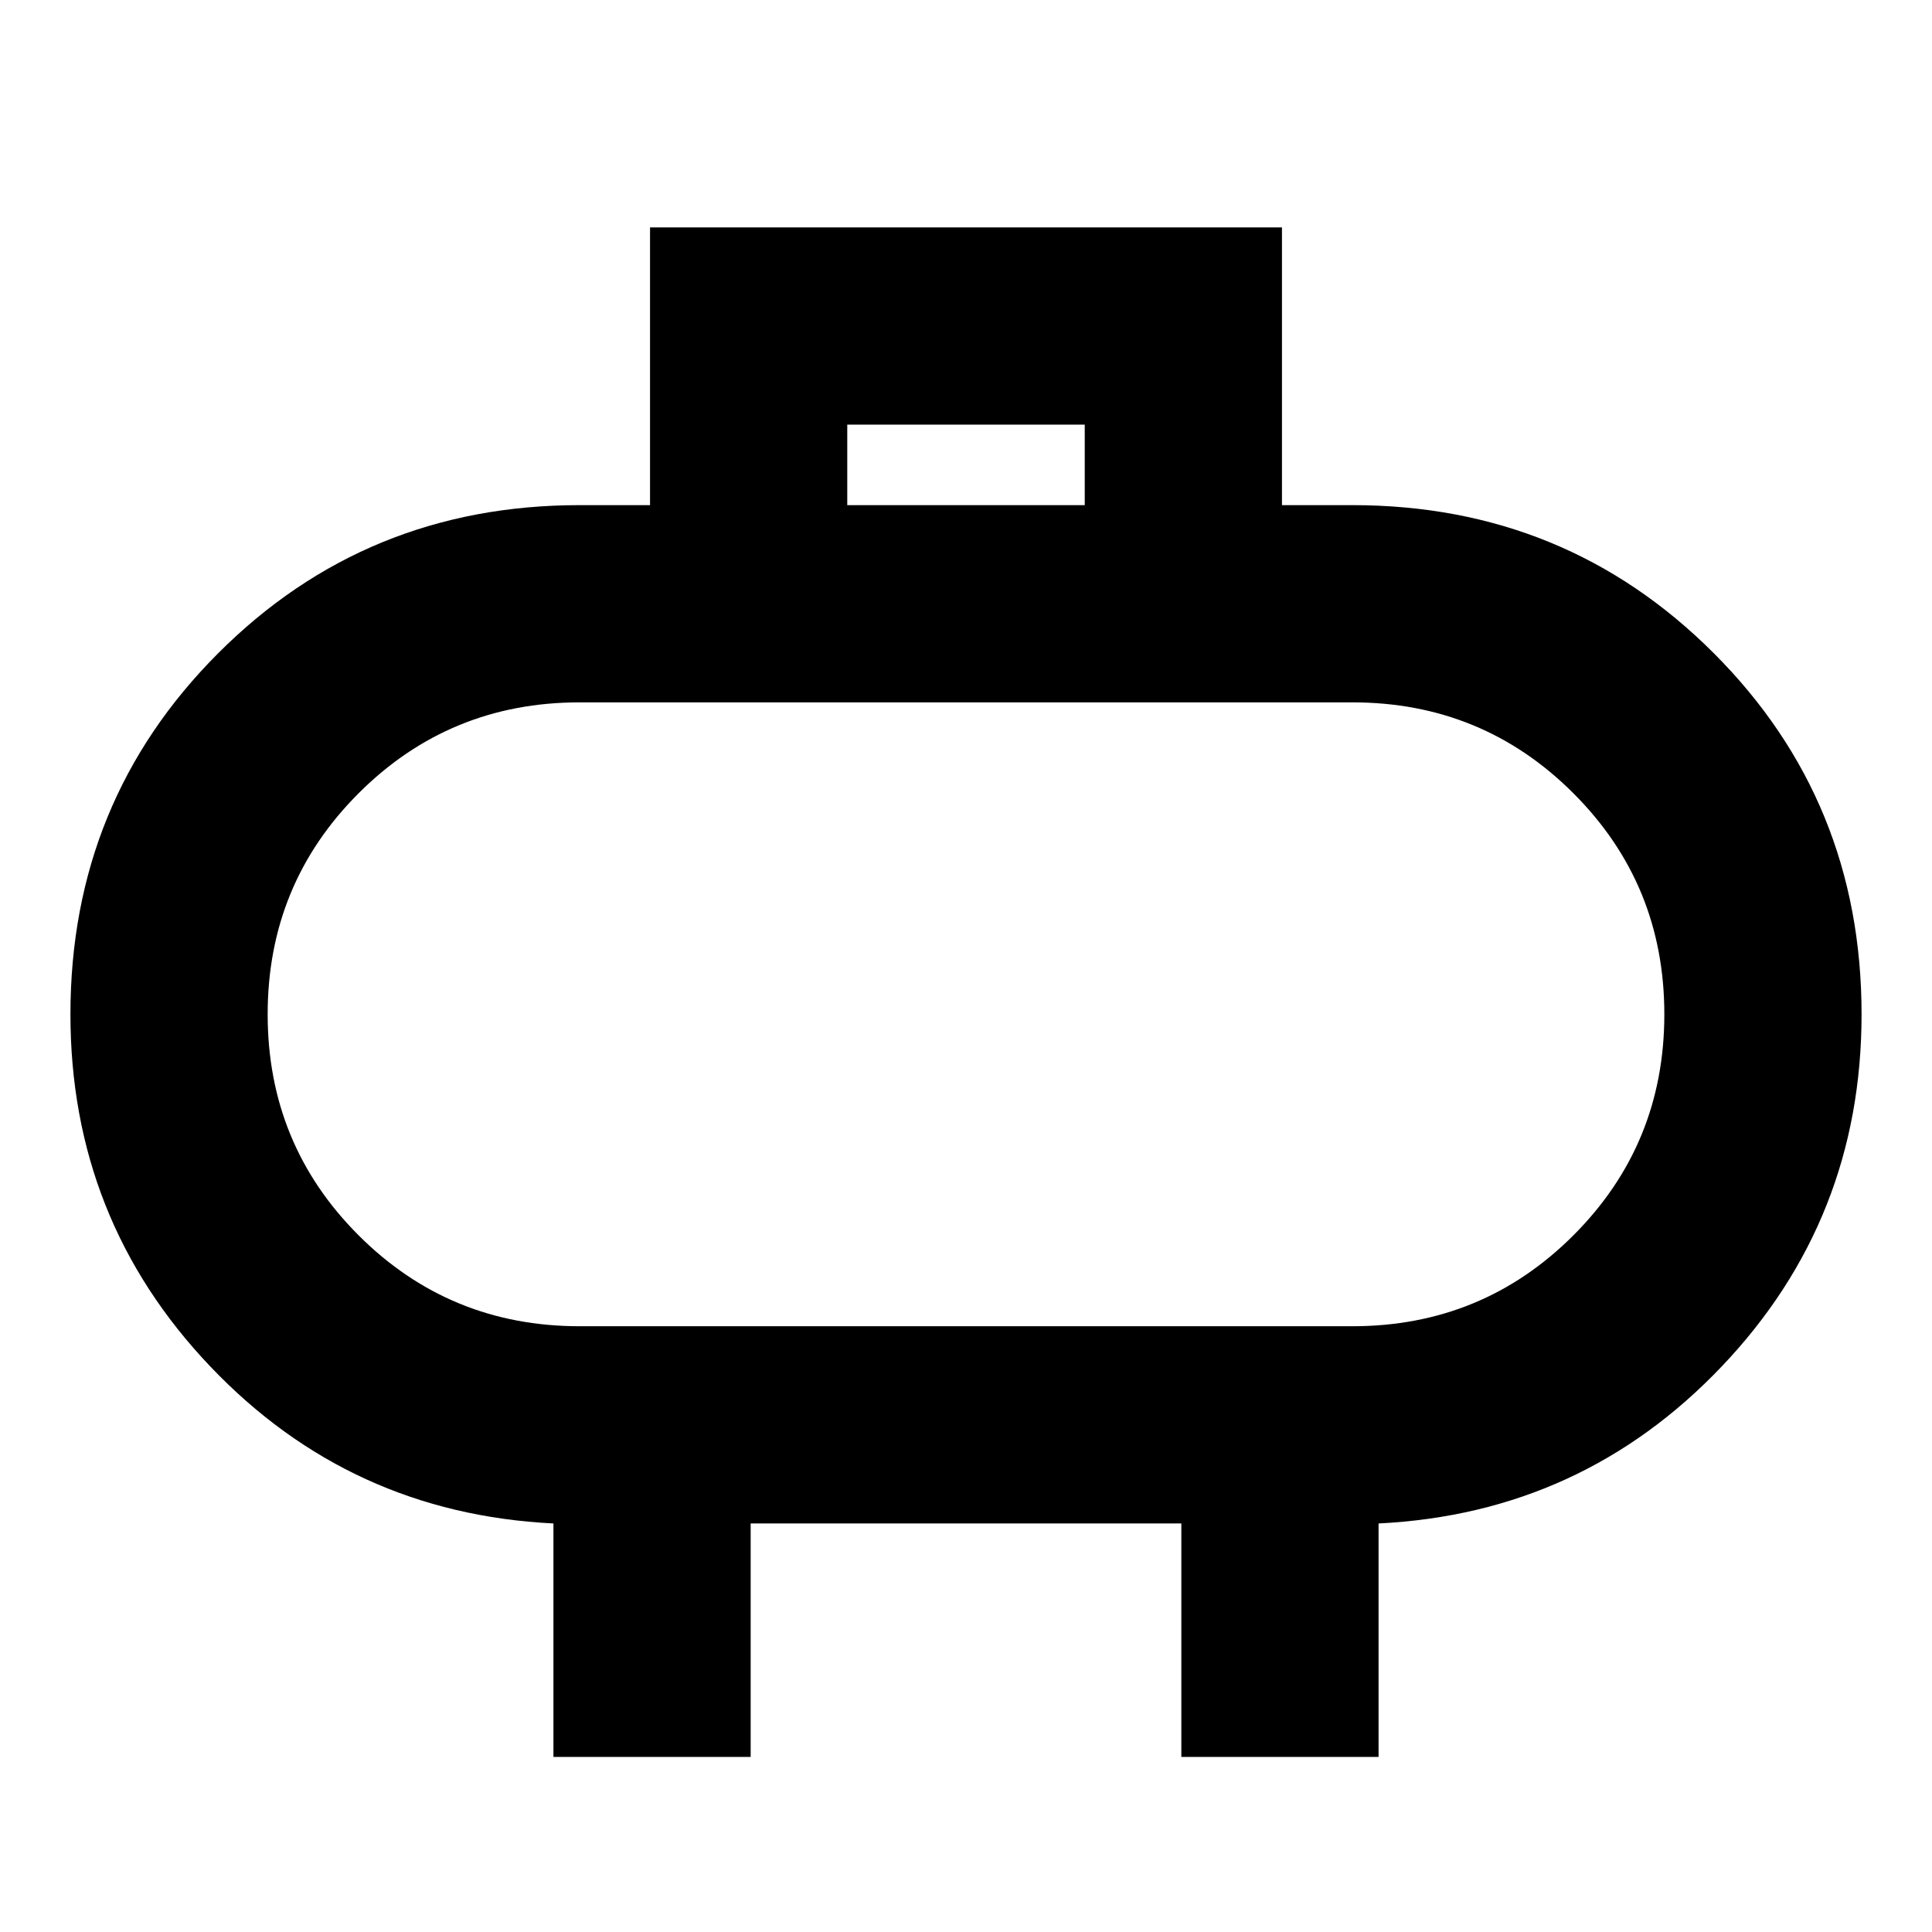 <svg xmlns="http://www.w3.org/2000/svg" height="20" viewBox="0 -960 960 960" width="20"><path d="M288-301h384q64.64 0 109.82-45.18Q827-391.36 827-456q0-64.64-45.18-109.82Q736.64-611 672-611H288q-64.64 0-109.82 45.18Q133-520.64 133-456q0 64.64 45.18 109.82Q223.36-301 288-301Zm192-155Zm-59-253h118v-40H421v40ZM275-87v-116q-101-5-170.5-78T35-456q0-106 73.5-179.5T288-709h35v-138h314v138h35q106 0 179.5 73.5T925-456q0 102-69.5 175T685-203v116h-98v-116H373v116h-98Z"/></svg>